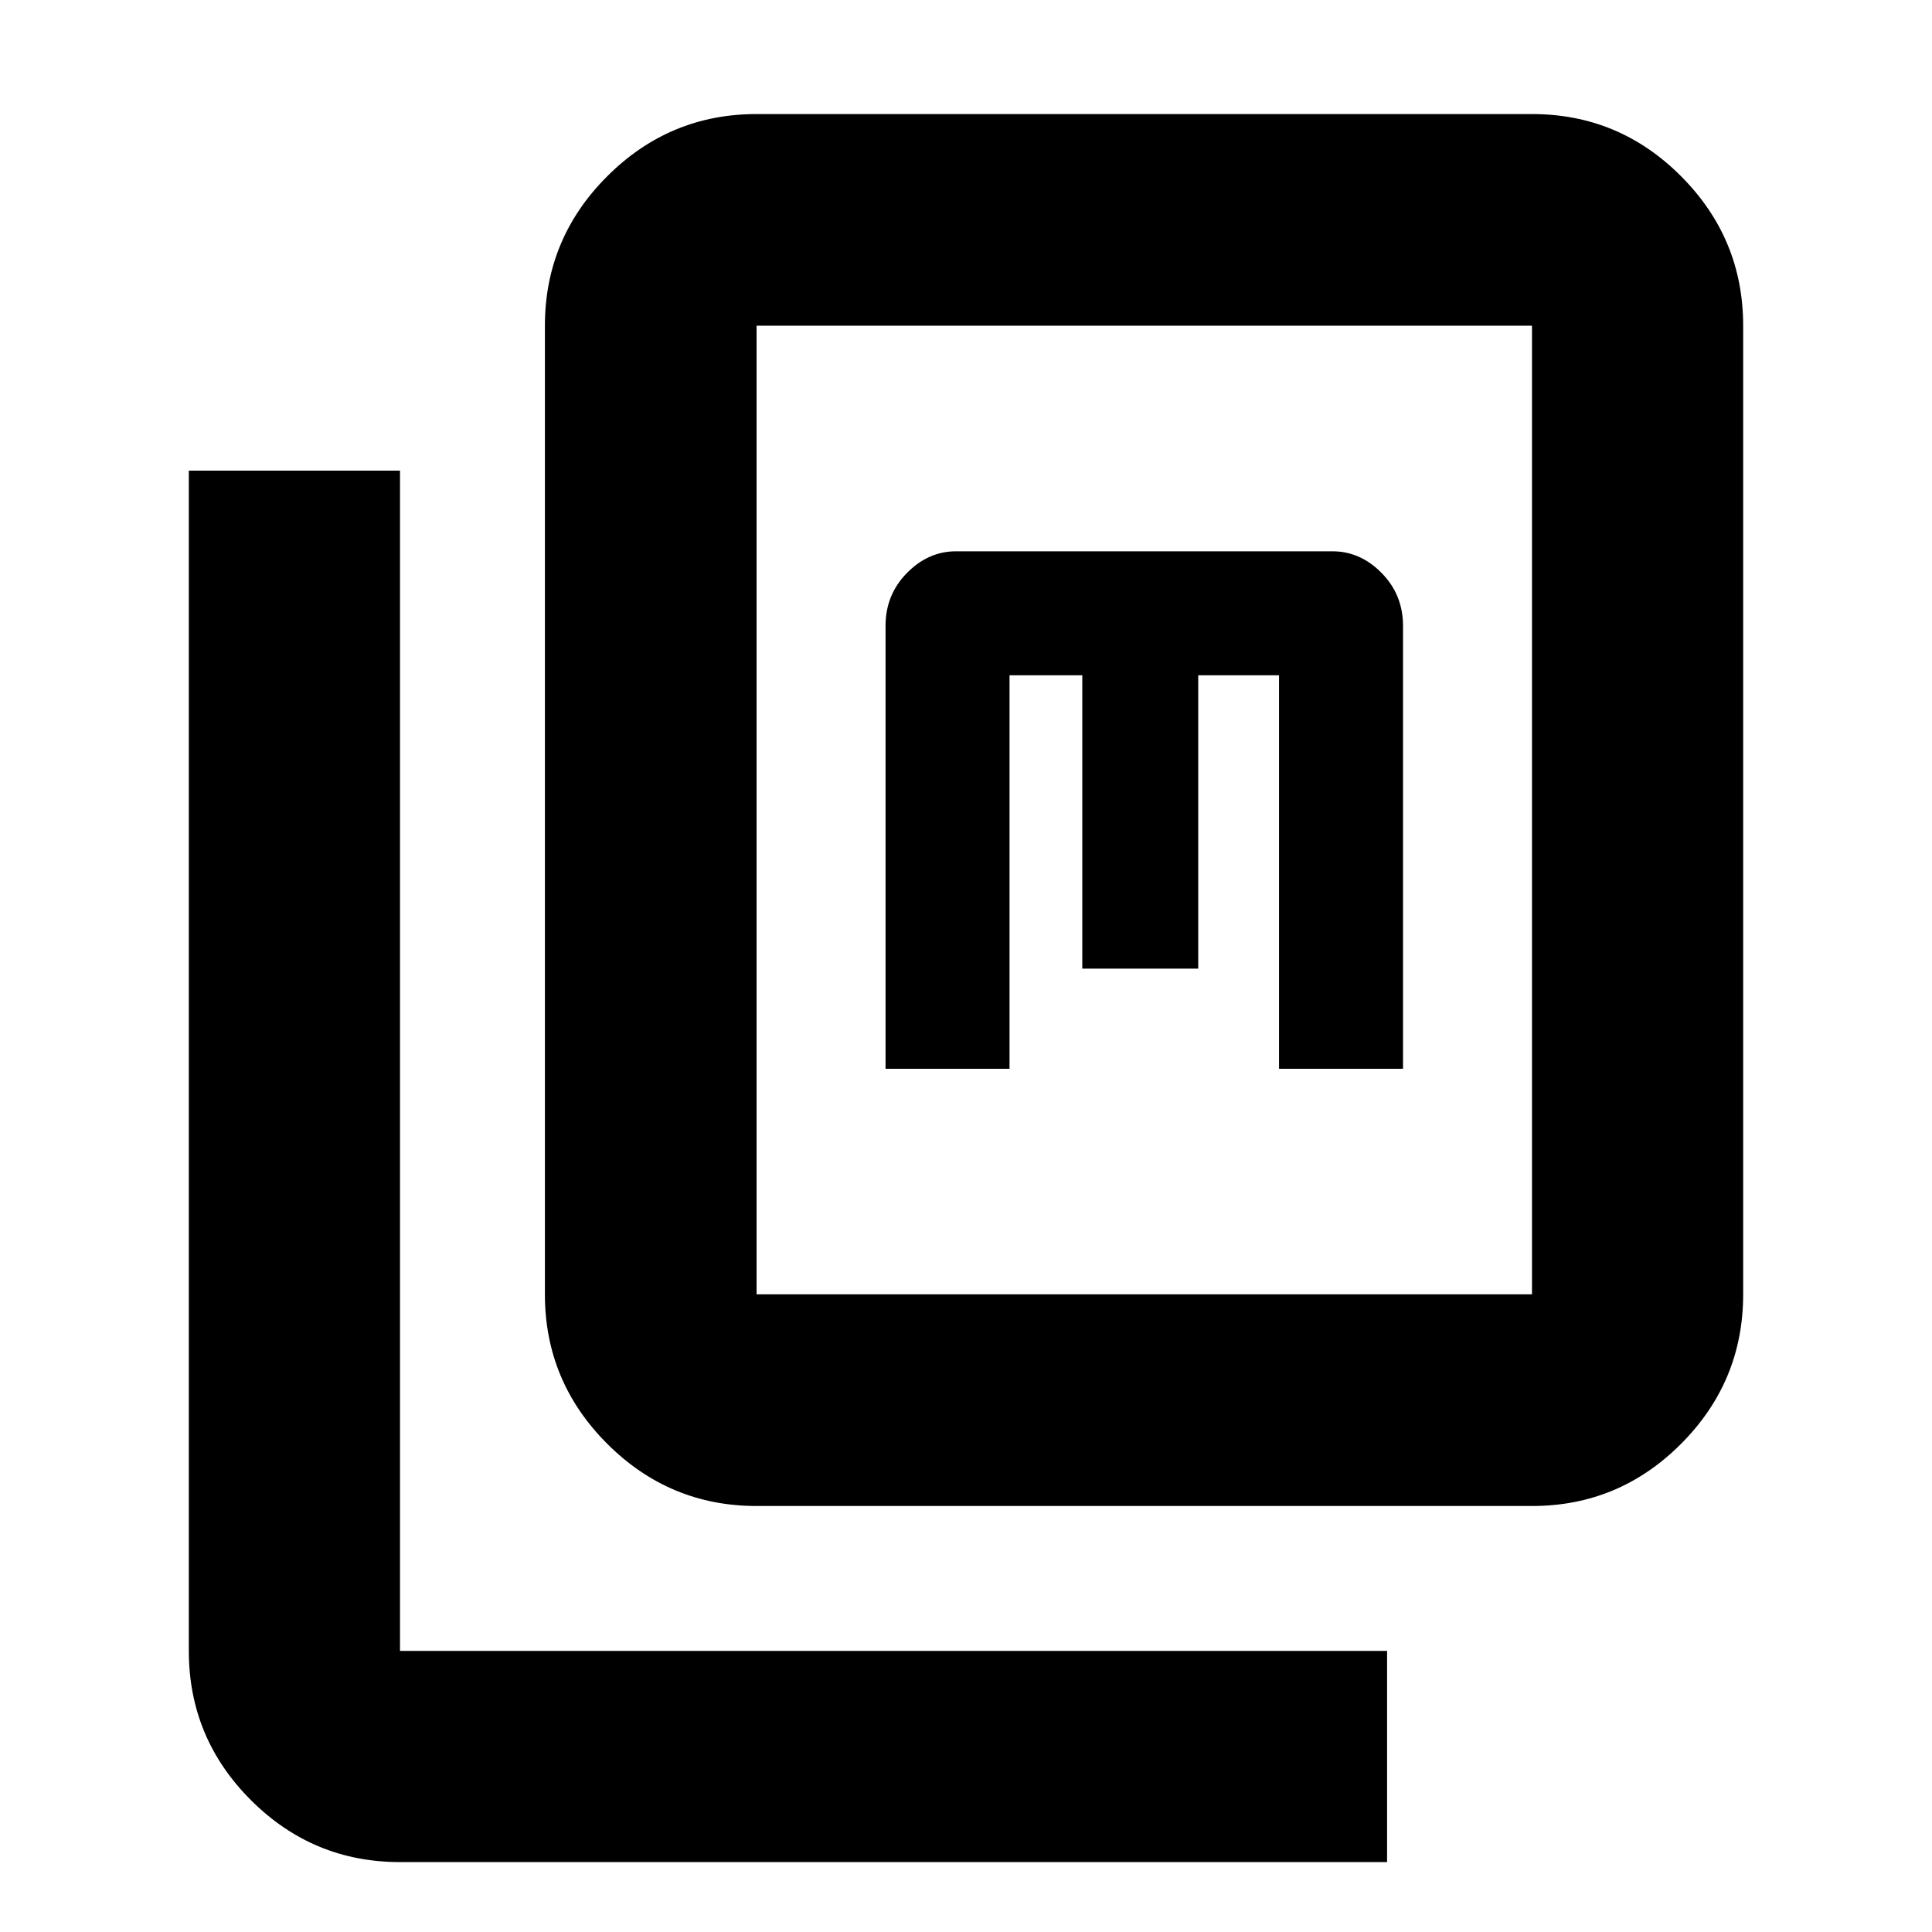 <svg xmlns="http://www.w3.org/2000/svg" height="20" viewBox="0 -960 960 960" width="20"><path d="M375.935-211.674q-43.295 0-74.234-30.94-30.94-30.939-30.94-74.234v-481.304q0-43.295 30.94-74.235 30.939-30.939 74.234-30.939h385.304q43.295 0 74.115 30.939 30.82 30.94 30.82 74.235v481.304q0 43.295-30.82 74.234-30.82 30.94-74.115 30.94H375.935Zm0-105.174h385.304v-481.304H375.935v481.304ZM198.761-34.739q-43.295 0-74.115-30.82-30.82-30.82-30.82-74.115v-586.478H198.76v586.478h490.478v104.935H198.761Zm241.261-394.196h61.608v-195.522h36.153v145.761h57.608v-145.761h40.153v195.522h61.608v-220.087q0-15.432-10.605-26.238-10.606-10.805-24.438-10.805H475.065q-13.832 0-24.438 10.805-10.605 10.806-10.605 26.238v220.087Zm-64.087 112.087v-481.304 481.304Z"/></svg>